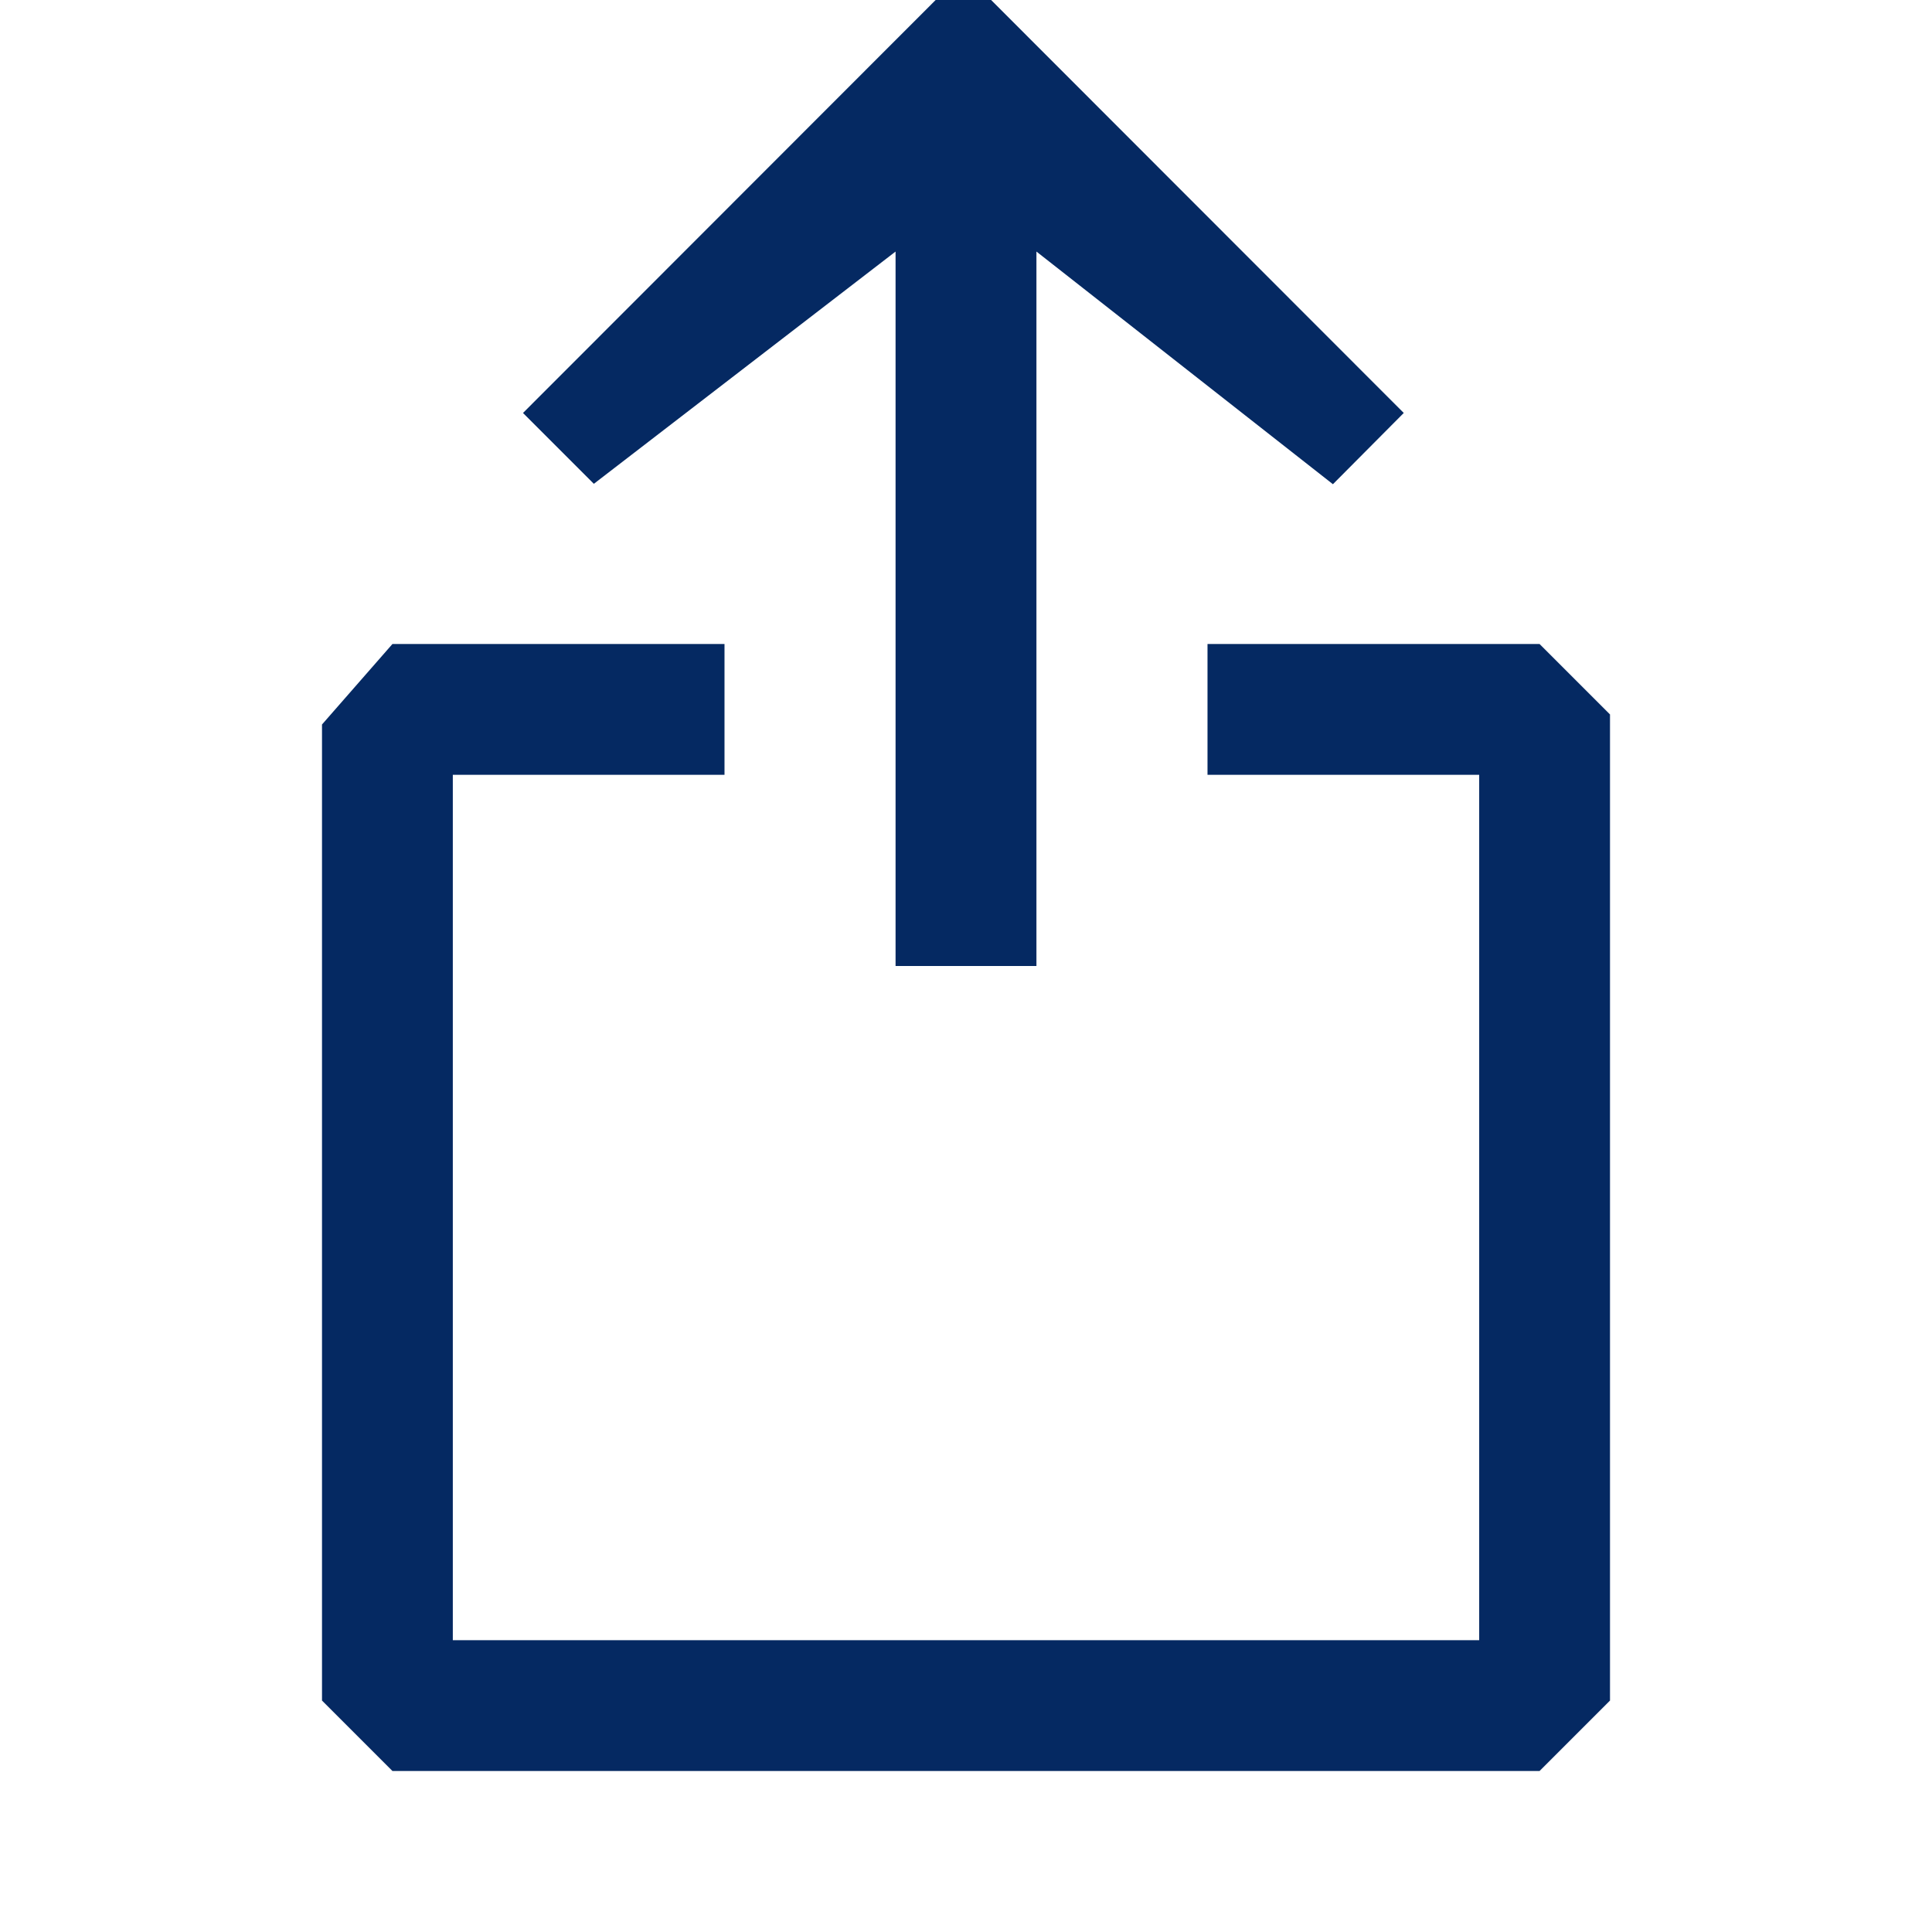 <svg width="24" height="24" viewBox="0 0 24 24" fill="none" xmlns="http://www.w3.org/2000/svg">
<path d="M11.125 3.125V12H12.875V3.125L16.558 6.015L17.438 5.13L12.312 0H11.623L6.497 5.13L7.377 6.01L11.125 3.125Z" fill="#052962"/>
<path d="M19.125 8H15V9.625H18.375V20.375H5.625V9.625H9V8H4.875L4 9V21.125L4.875 22H19.125L20 21.125V8.875L19.125 8Z" fill="#052962"/>
</svg>
